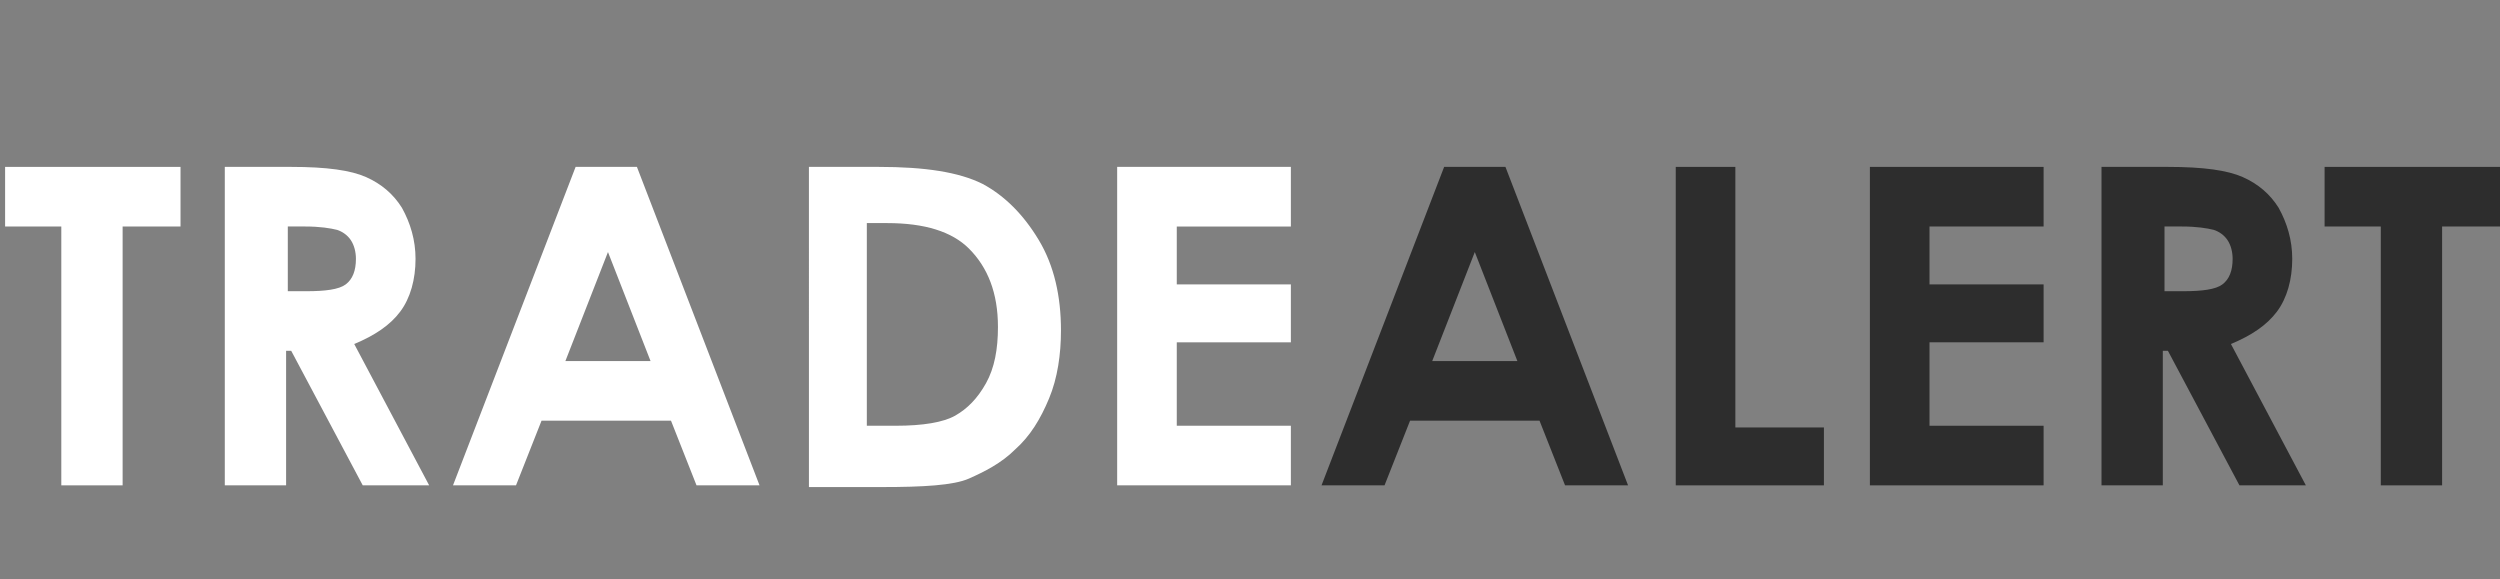 <?xml version="1.0" encoding="utf-8"?>
<!-- Generator: Adobe Illustrator 19.0.0, SVG Export Plug-In . SVG Version: 6.00 Build 0)  -->
<svg version="1.1" id="Layer_1" xmlns="http://www.w3.org/2000/svg" xmlns:xlink="http://www.w3.org/1999/xlink" x="0px" y="0px"
	 viewBox="0 0 146.8 34" style="enable-background:new 0 0 146.8 34;" xml:space="preserve">
<rect x="0" y="0" width="146.8" height="34" fill="#808080" stroke="none"/>
<style type="text/css">
	.st0{display:none;fill:#2D2D2D;}
	.st1{fill:none;}
	.st2{fill:#FFFFFF;}
	.st3{fill:#2D2D2D;}
</style>
<rect id="XMLID_55_" x="-91.2" y="-16" class="st0" width="294.6" height="122"/>
<g id="XMLID_2_">
	<rect id="XMLID_121_" y="9.4" class="st1" width="406.8" height="214.9"/>
	<path id="XMLID_96_" class="st2" d="M0.3,9.8h10.3v3.5H7.2v15.2H3.6V13.3H0.3V9.8z"/>
	<path id="XMLID_98_" class="st2" d="M13.3,9.8h3.8c2.1,0,3.5,0.2,4.4,0.6c0.9,0.4,1.6,1,2.1,1.8c0.5,0.9,0.8,1.9,0.8,3
		c0,1.2-0.3,2.3-0.9,3.1s-1.5,1.4-2.7,1.9l4.4,8.3h-3.9l-4.2-7.9h-0.3v7.9h-3.6V9.8z M16.8,17.1H18c1.1,0,1.9-0.1,2.3-0.4
		c0.4-0.3,0.6-0.8,0.6-1.5c0-0.4-0.1-0.8-0.3-1.1c-0.2-0.3-0.5-0.5-0.8-0.6c-0.4-0.1-1-0.2-1.9-0.2h-1V17.1z"/>
	<path id="XMLID_101_" class="st2" d="M33.8,9.8h3.6l7.2,18.7h-3.7l-1.5-3.8h-7.6l-1.5,3.8h-3.7L33.8,9.8z M35.7,14.8l-2.5,6.4h5
		L35.7,14.8z"/>
	<path id="XMLID_104_" class="st2" d="M47.4,9.8h4.2c2.7,0,4.7,0.3,6.1,1c1.3,0.7,2.4,1.8,3.3,3.3s1.3,3.3,1.3,5.3
		c0,1.4-0.2,2.8-0.7,4s-1.1,2.2-2,3c-0.8,0.8-1.8,1.3-2.7,1.7s-2.7,0.5-5.1,0.5h-4.3V9.8z M50.9,13.2V25h1.7c1.6,0,2.8-0.2,3.5-0.6
		s1.3-1,1.8-1.9c0.5-0.9,0.7-2,0.7-3.3c0-2-0.6-3.5-1.7-4.6c-1-1-2.6-1.5-4.8-1.5H50.9z"/>
	<path id="XMLID_107_" class="st2" d="M65.6,9.8h10.2v3.5h-6.7v3.4h6.7v3.4h-6.7V25h6.7v3.5H65.6V9.8z"/>
	<path id="XMLID_109_" class="st3" d="M84.8,9.8h3.6l7.2,18.7h-3.7l-1.5-3.8h-7.6l-1.5,3.8h-3.7L84.8,9.8z M86.6,14.8l-2.5,6.4h5
		L86.6,14.8z"/>
	<path id="XMLID_112_" class="st3" d="M98.3,9.8h3.6v15.3h5.2v3.4h-8.7V9.8z"/>
	<path id="XMLID_114_" class="st3" d="M109.8,9.8H120v3.5h-6.7v3.4h6.7v3.4h-6.7V25h6.7v3.5h-10.2V9.8z"/>
	<path id="XMLID_116_" class="st3" d="M123.5,9.8h3.8c2.1,0,3.5,0.2,4.4,0.6c0.9,0.4,1.6,1,2.1,1.8c0.5,0.9,0.8,1.9,0.8,3
		c0,1.2-0.3,2.3-0.9,3.1s-1.5,1.4-2.7,1.9l4.4,8.3h-3.9l-4.2-7.9h-0.3v7.9h-3.6V9.8z M127.1,17.1h1.1c1.1,0,1.9-0.1,2.3-0.4
		c0.4-0.3,0.6-0.8,0.6-1.5c0-0.4-0.1-0.8-0.3-1.1c-0.2-0.3-0.5-0.5-0.8-0.6c-0.4-0.1-1-0.2-1.9-0.2h-1V17.1z"/>
	<path id="XMLID_119_" class="st3" d="M136.5,9.8h10.3v3.5h-3.4v15.2h-3.6V13.3h-3.3V9.8z"/>
</g>
<g id="XMLID_1_">
</g>
<g id="XMLID_95_">
</g>
<g id="XMLID_122_">
</g>
<g id="XMLID_123_">
</g>
<g id="XMLID_124_">
</g>
<g id="XMLID_125_">
</g>
</svg>
